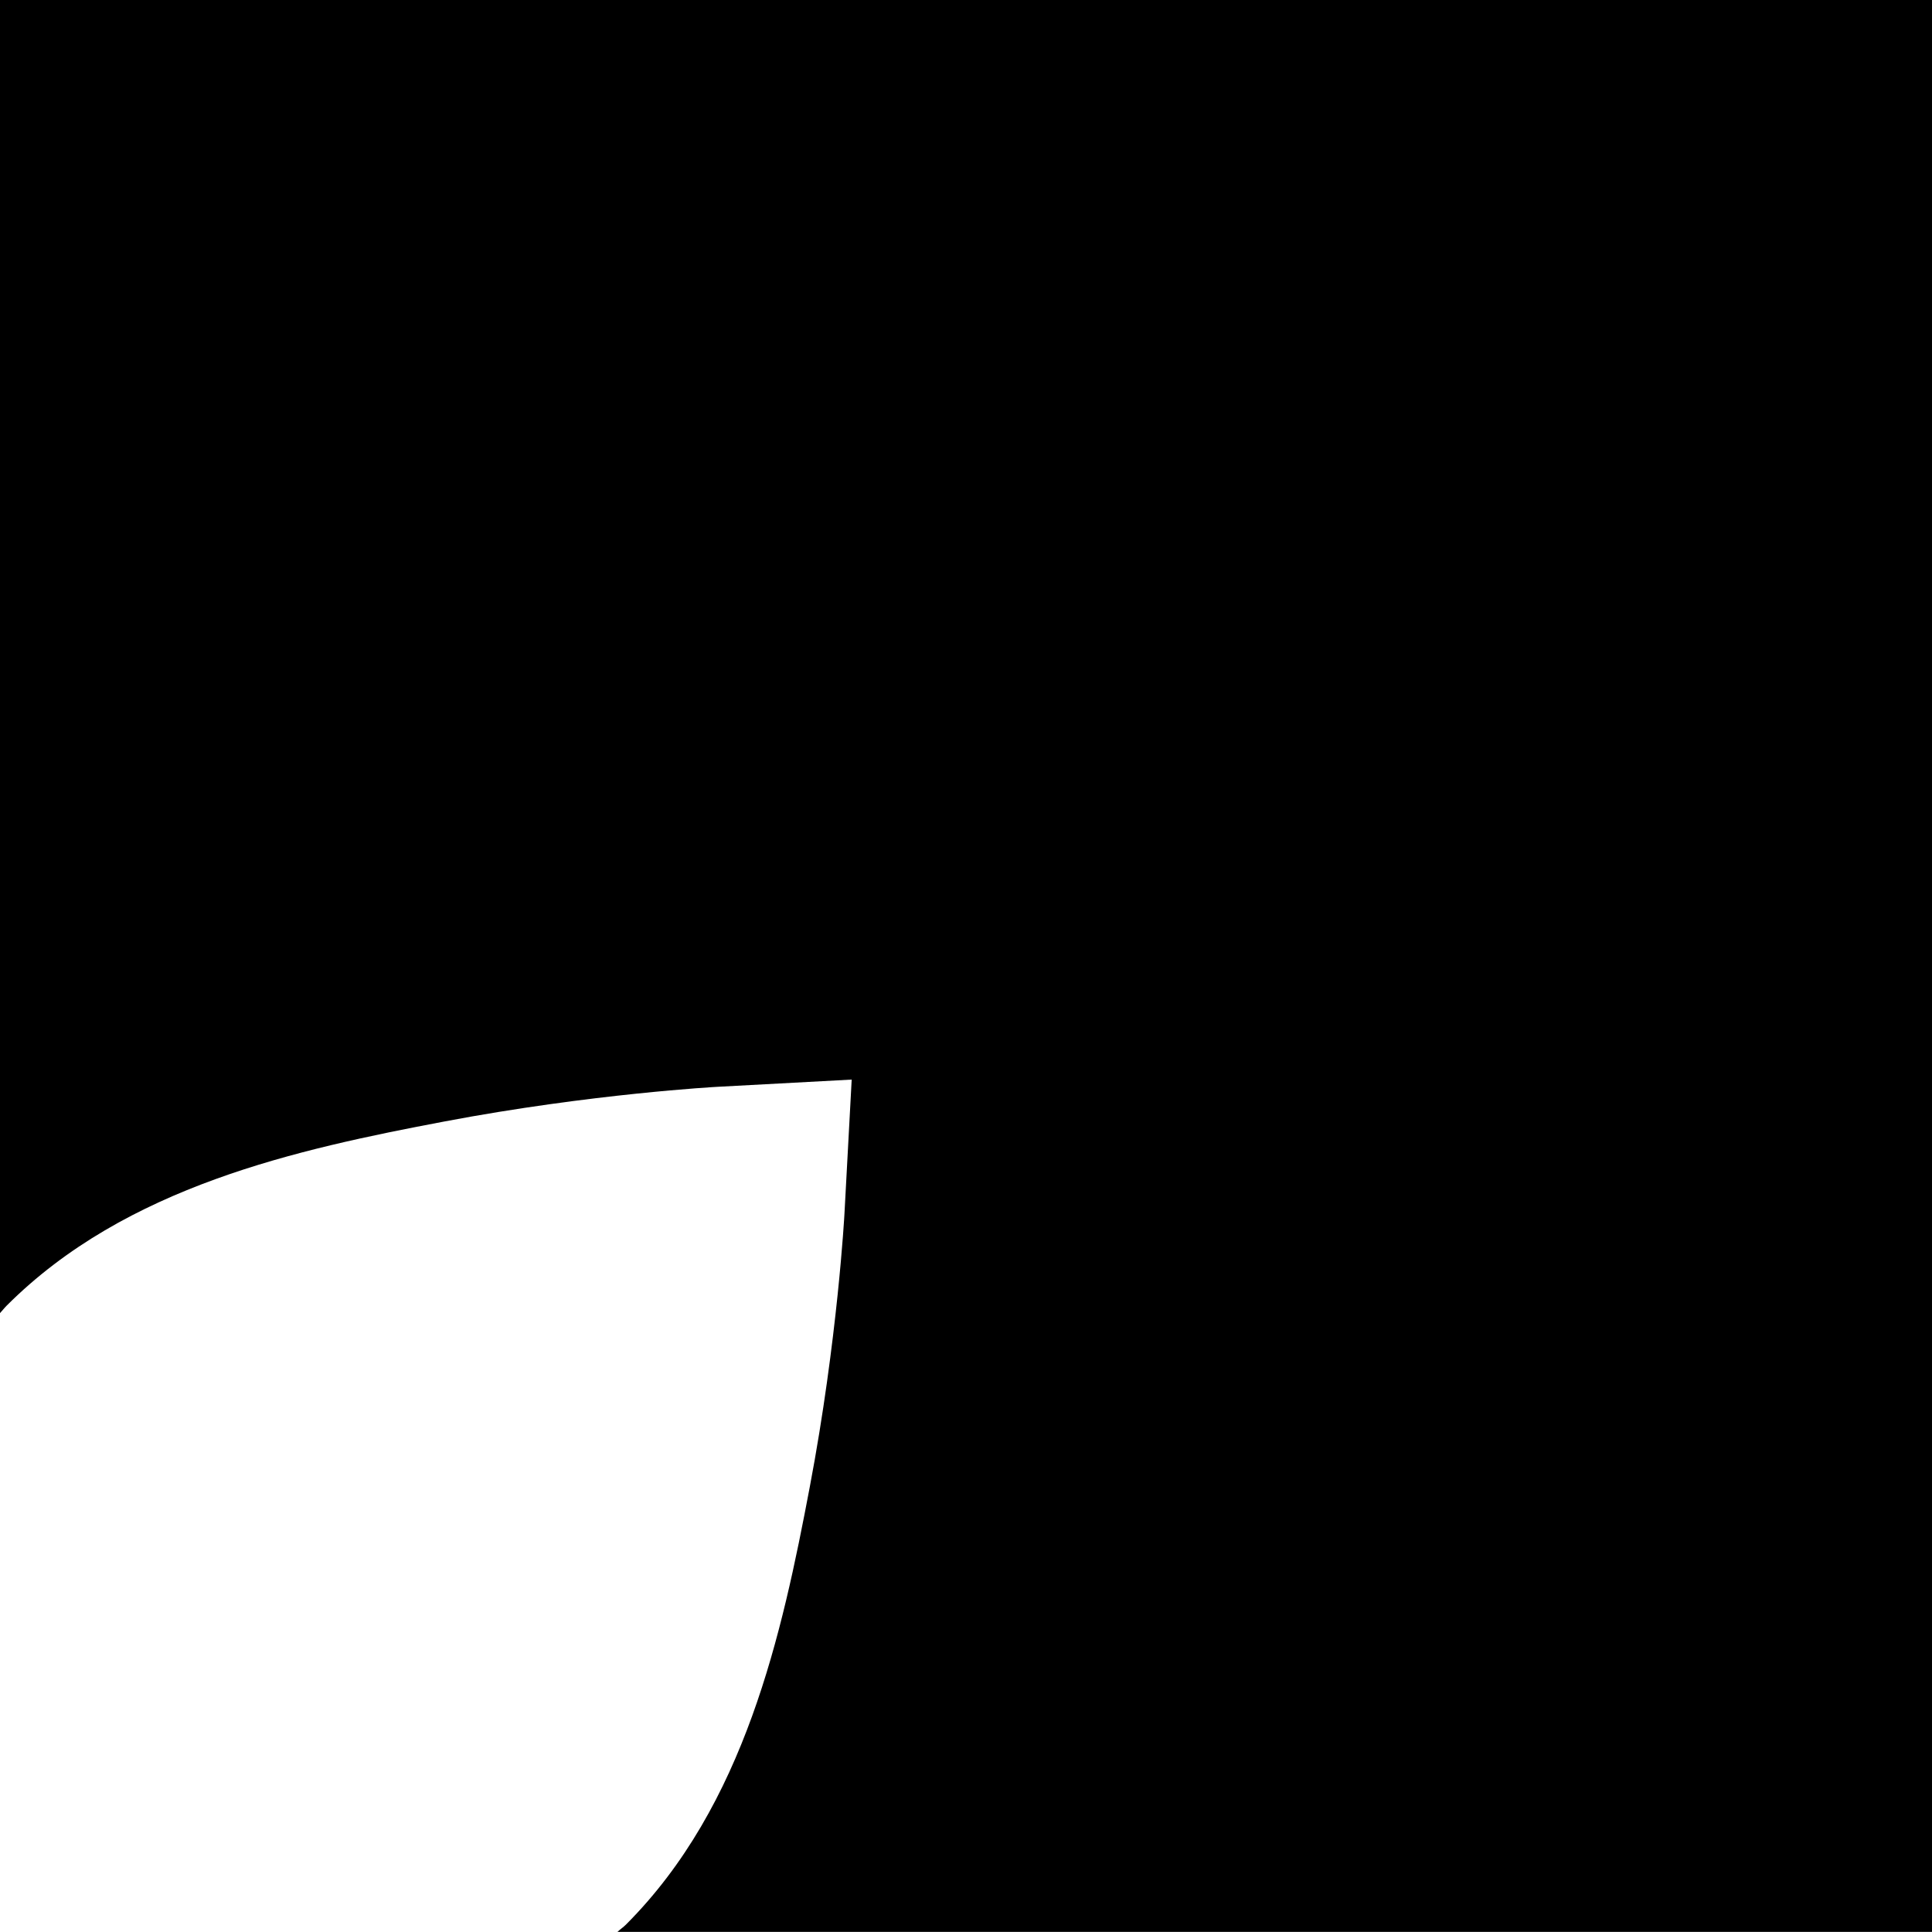<svg id="svg6" enable-background="new 0 0 24 24" height="24" version="1.1" viewBox="0 0 24 24" width="24" xmlns="http://www.w3.org/2000/svg"><path id="rect824" d="m0 0v16.312c.029-.031.054-.064.084-.094 1.482-1.482 3.613-1.941 5.439-2.287 1.827-.346 3.387-.43 3.387-.43l1.67-.09-.09 1.67c0 0-.084 1.56-.43 3.387-.346 1.827-.804 3.959-2.285 5.441-.033.033-.072.058-.105.09h16.33v-24h-24z" fill="#000000" fill-opacity="1" opacity="1"/></svg>